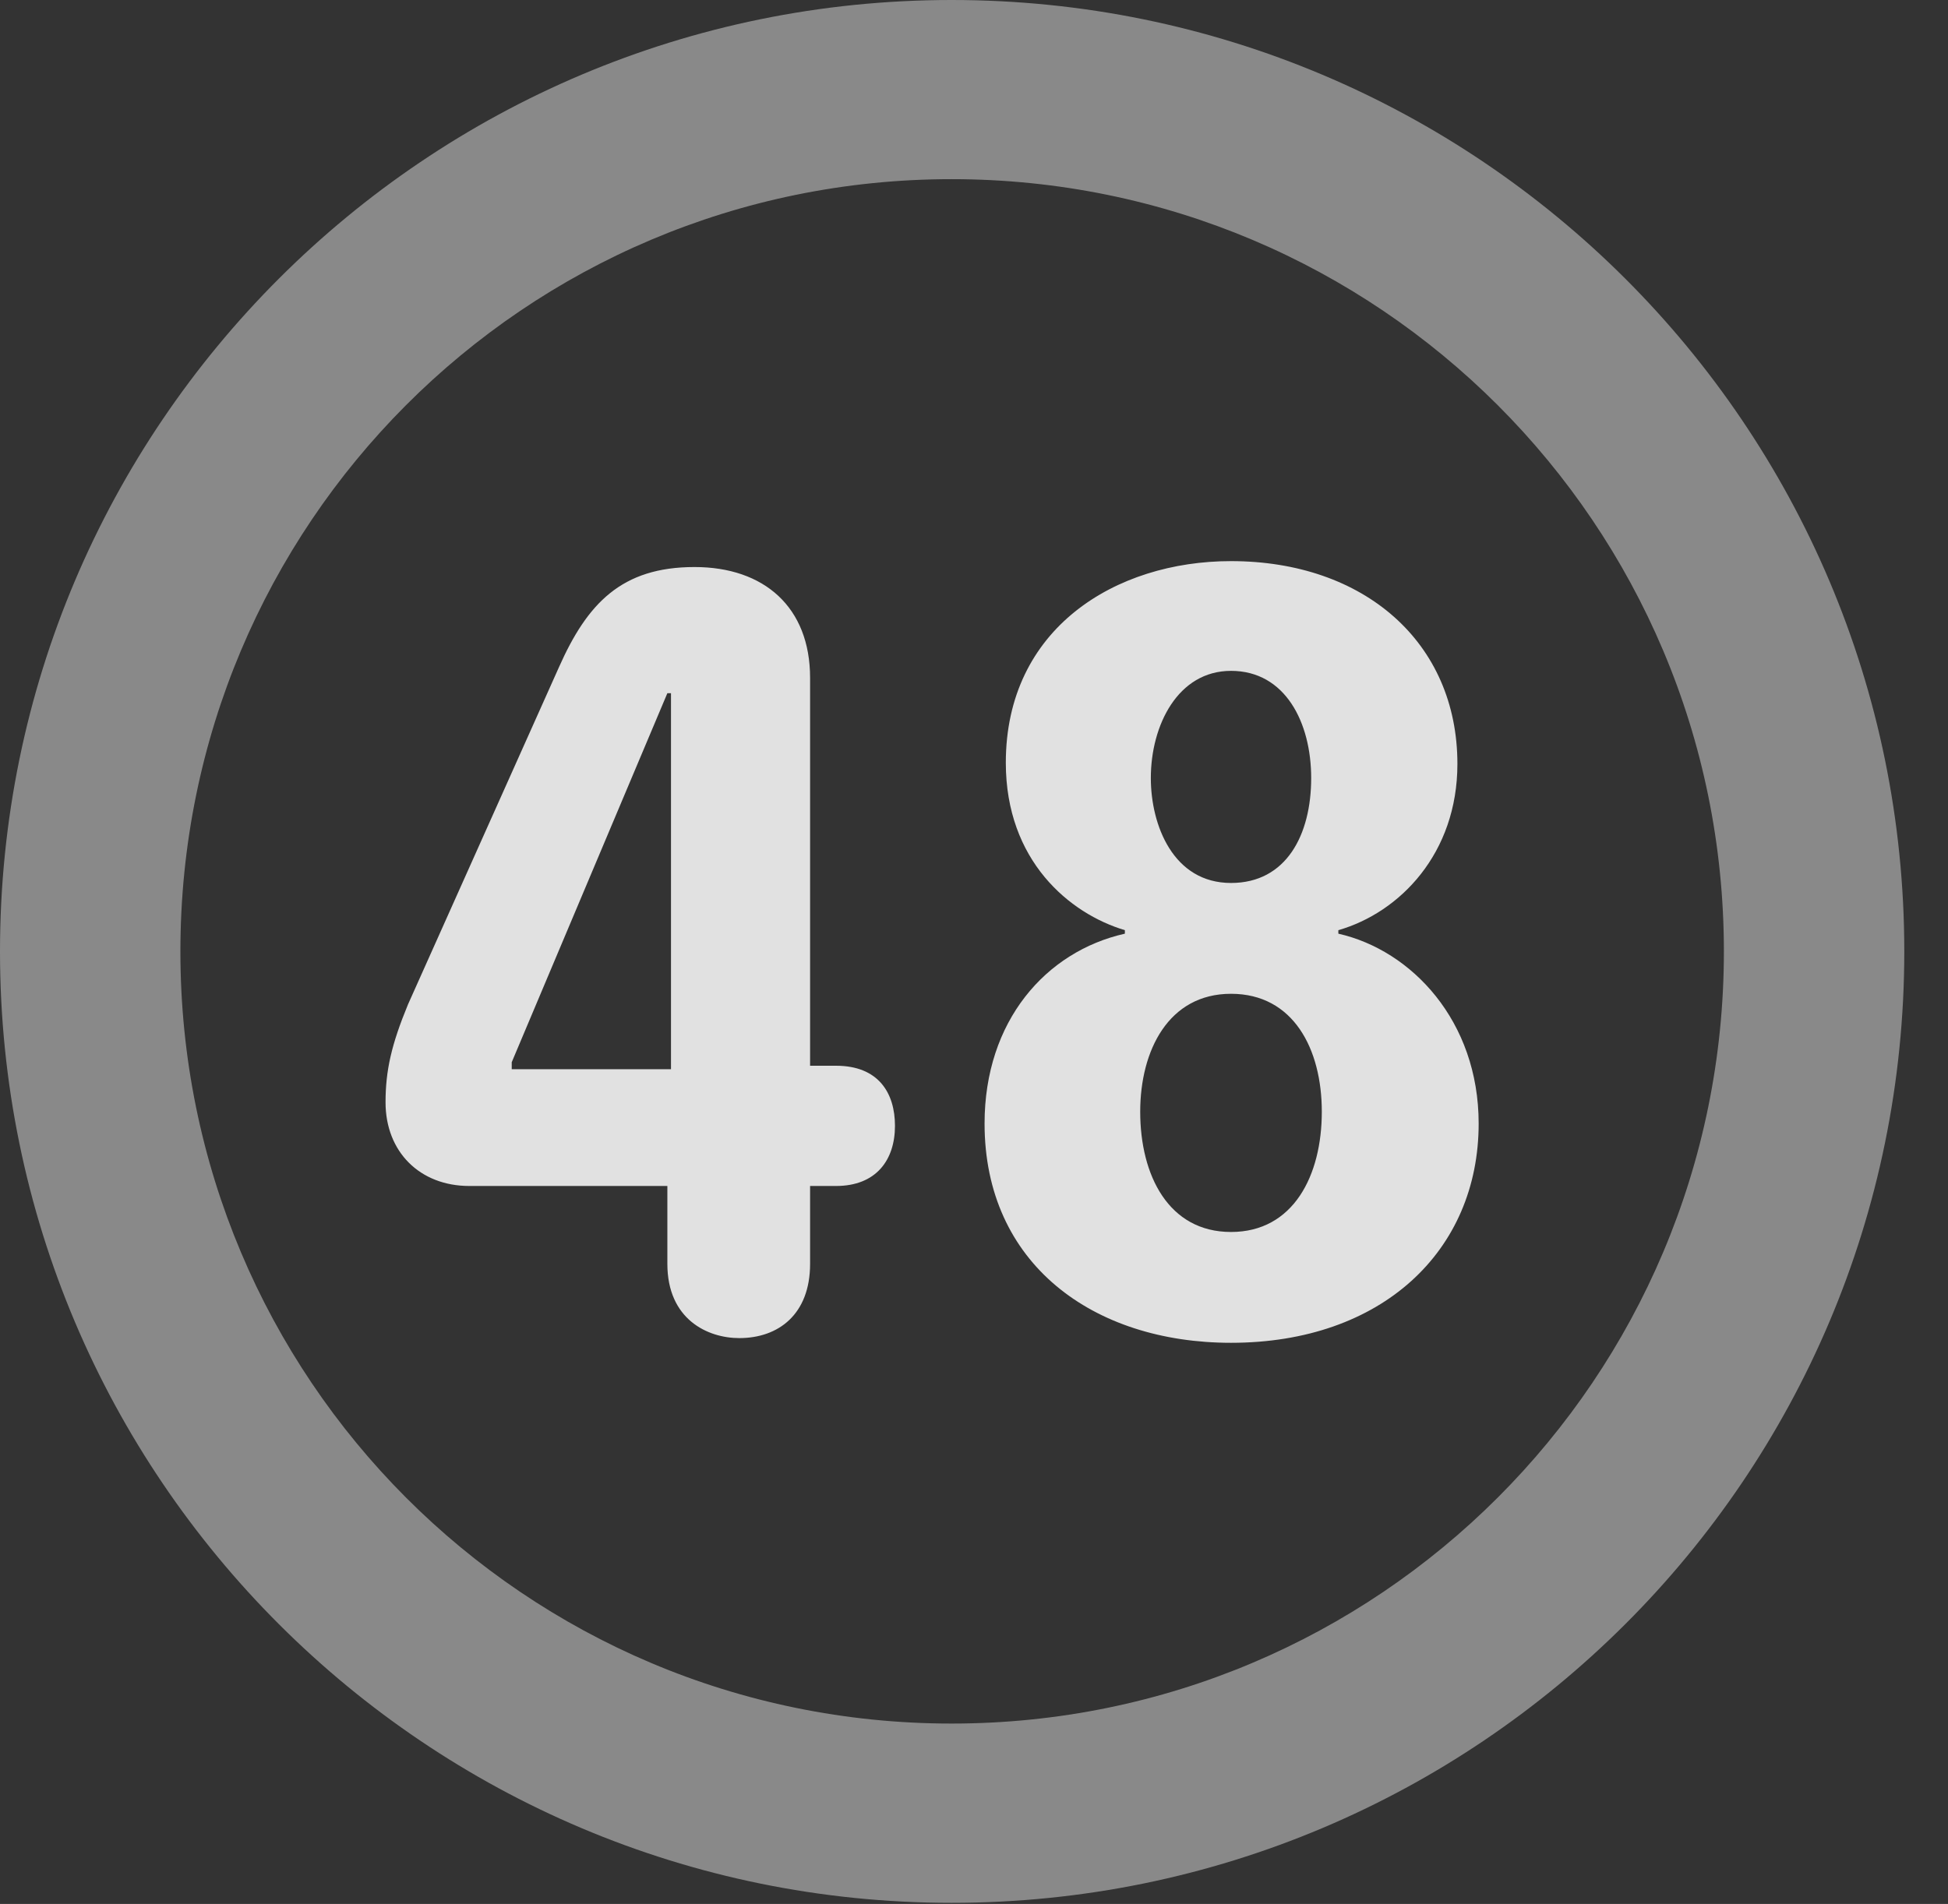 <?xml version="1.0" encoding="UTF-8"?>
<!--Generator: Apple Native CoreSVG 341-->
<!DOCTYPE svg
PUBLIC "-//W3C//DTD SVG 1.1//EN"
       "http://www.w3.org/Graphics/SVG/1.1/DTD/svg11.dtd">
<svg version="1.1" xmlns="http://www.w3.org/2000/svg" xmlns:xlink="http://www.w3.org/1999/xlink" viewBox="0 0 16.133 15.771">
 <rect x="0" y="0" width="16.133" height="15.771" fill="#333333" stroke="none"/>
 <g>
  <rect height="15.771" opacity="0" width="16.133" x="0" y="0"/>
  <path d="M7.881 15.762C12.236 15.762 15.771 12.236 15.771 7.881C15.771 3.525 12.236 0 7.881 0C3.535 0 0 3.525 0 7.881C0 12.236 3.535 15.762 7.881 15.762ZM7.881 14.277C4.346 14.277 1.494 11.416 1.494 7.881C1.494 4.346 4.346 1.484 7.881 1.484C11.416 1.484 14.277 4.346 14.277 7.881C14.277 11.416 11.416 14.277 7.881 14.277Z" fill="white" fill-opacity="0.425"/>
  <path d="M6.123 11.084C6.445 11.084 6.709 10.889 6.709 10.469L6.709 9.824L6.924 9.824C7.256 9.824 7.412 9.609 7.412 9.326C7.412 9.053 7.275 8.828 6.924 8.828L6.709 8.828L6.709 5.615C6.709 5.029 6.328 4.697 5.752 4.697C5.146 4.697 4.863 5 4.629 5.527L3.379 8.32C3.242 8.652 3.193 8.867 3.193 9.131C3.193 9.541 3.477 9.824 3.887 9.824L5.527 9.824L5.527 10.469C5.527 10.928 5.859 11.084 6.123 11.084ZM5.557 8.857L4.238 8.857L4.238 8.799L5.527 5.742L5.557 5.742ZM10.195 11.123C11.445 11.123 12.246 10.361 12.246 9.307C12.246 8.457 11.69 7.871 11.084 7.734L11.084 7.705C11.592 7.559 12.07 7.07 12.07 6.328C12.07 5.322 11.299 4.648 10.195 4.648C9.238 4.648 8.33 5.205 8.33 6.318C8.33 7.129 8.857 7.568 9.316 7.705L9.316 7.734C8.662 7.881 8.154 8.457 8.154 9.307C8.154 10.469 9.053 11.123 10.195 11.123ZM10.195 7.314C9.717 7.314 9.531 6.836 9.531 6.445C9.531 6.006 9.756 5.557 10.195 5.557C10.645 5.557 10.859 5.986 10.859 6.445C10.859 6.914 10.654 7.314 10.195 7.314ZM10.195 10.205C9.678 10.205 9.443 9.736 9.443 9.209C9.443 8.701 9.678 8.232 10.195 8.232C10.713 8.232 10.947 8.691 10.947 9.209C10.947 9.736 10.713 10.205 10.195 10.205Z" fill="white" fill-opacity="0.85"/>
 </g>
</svg>
